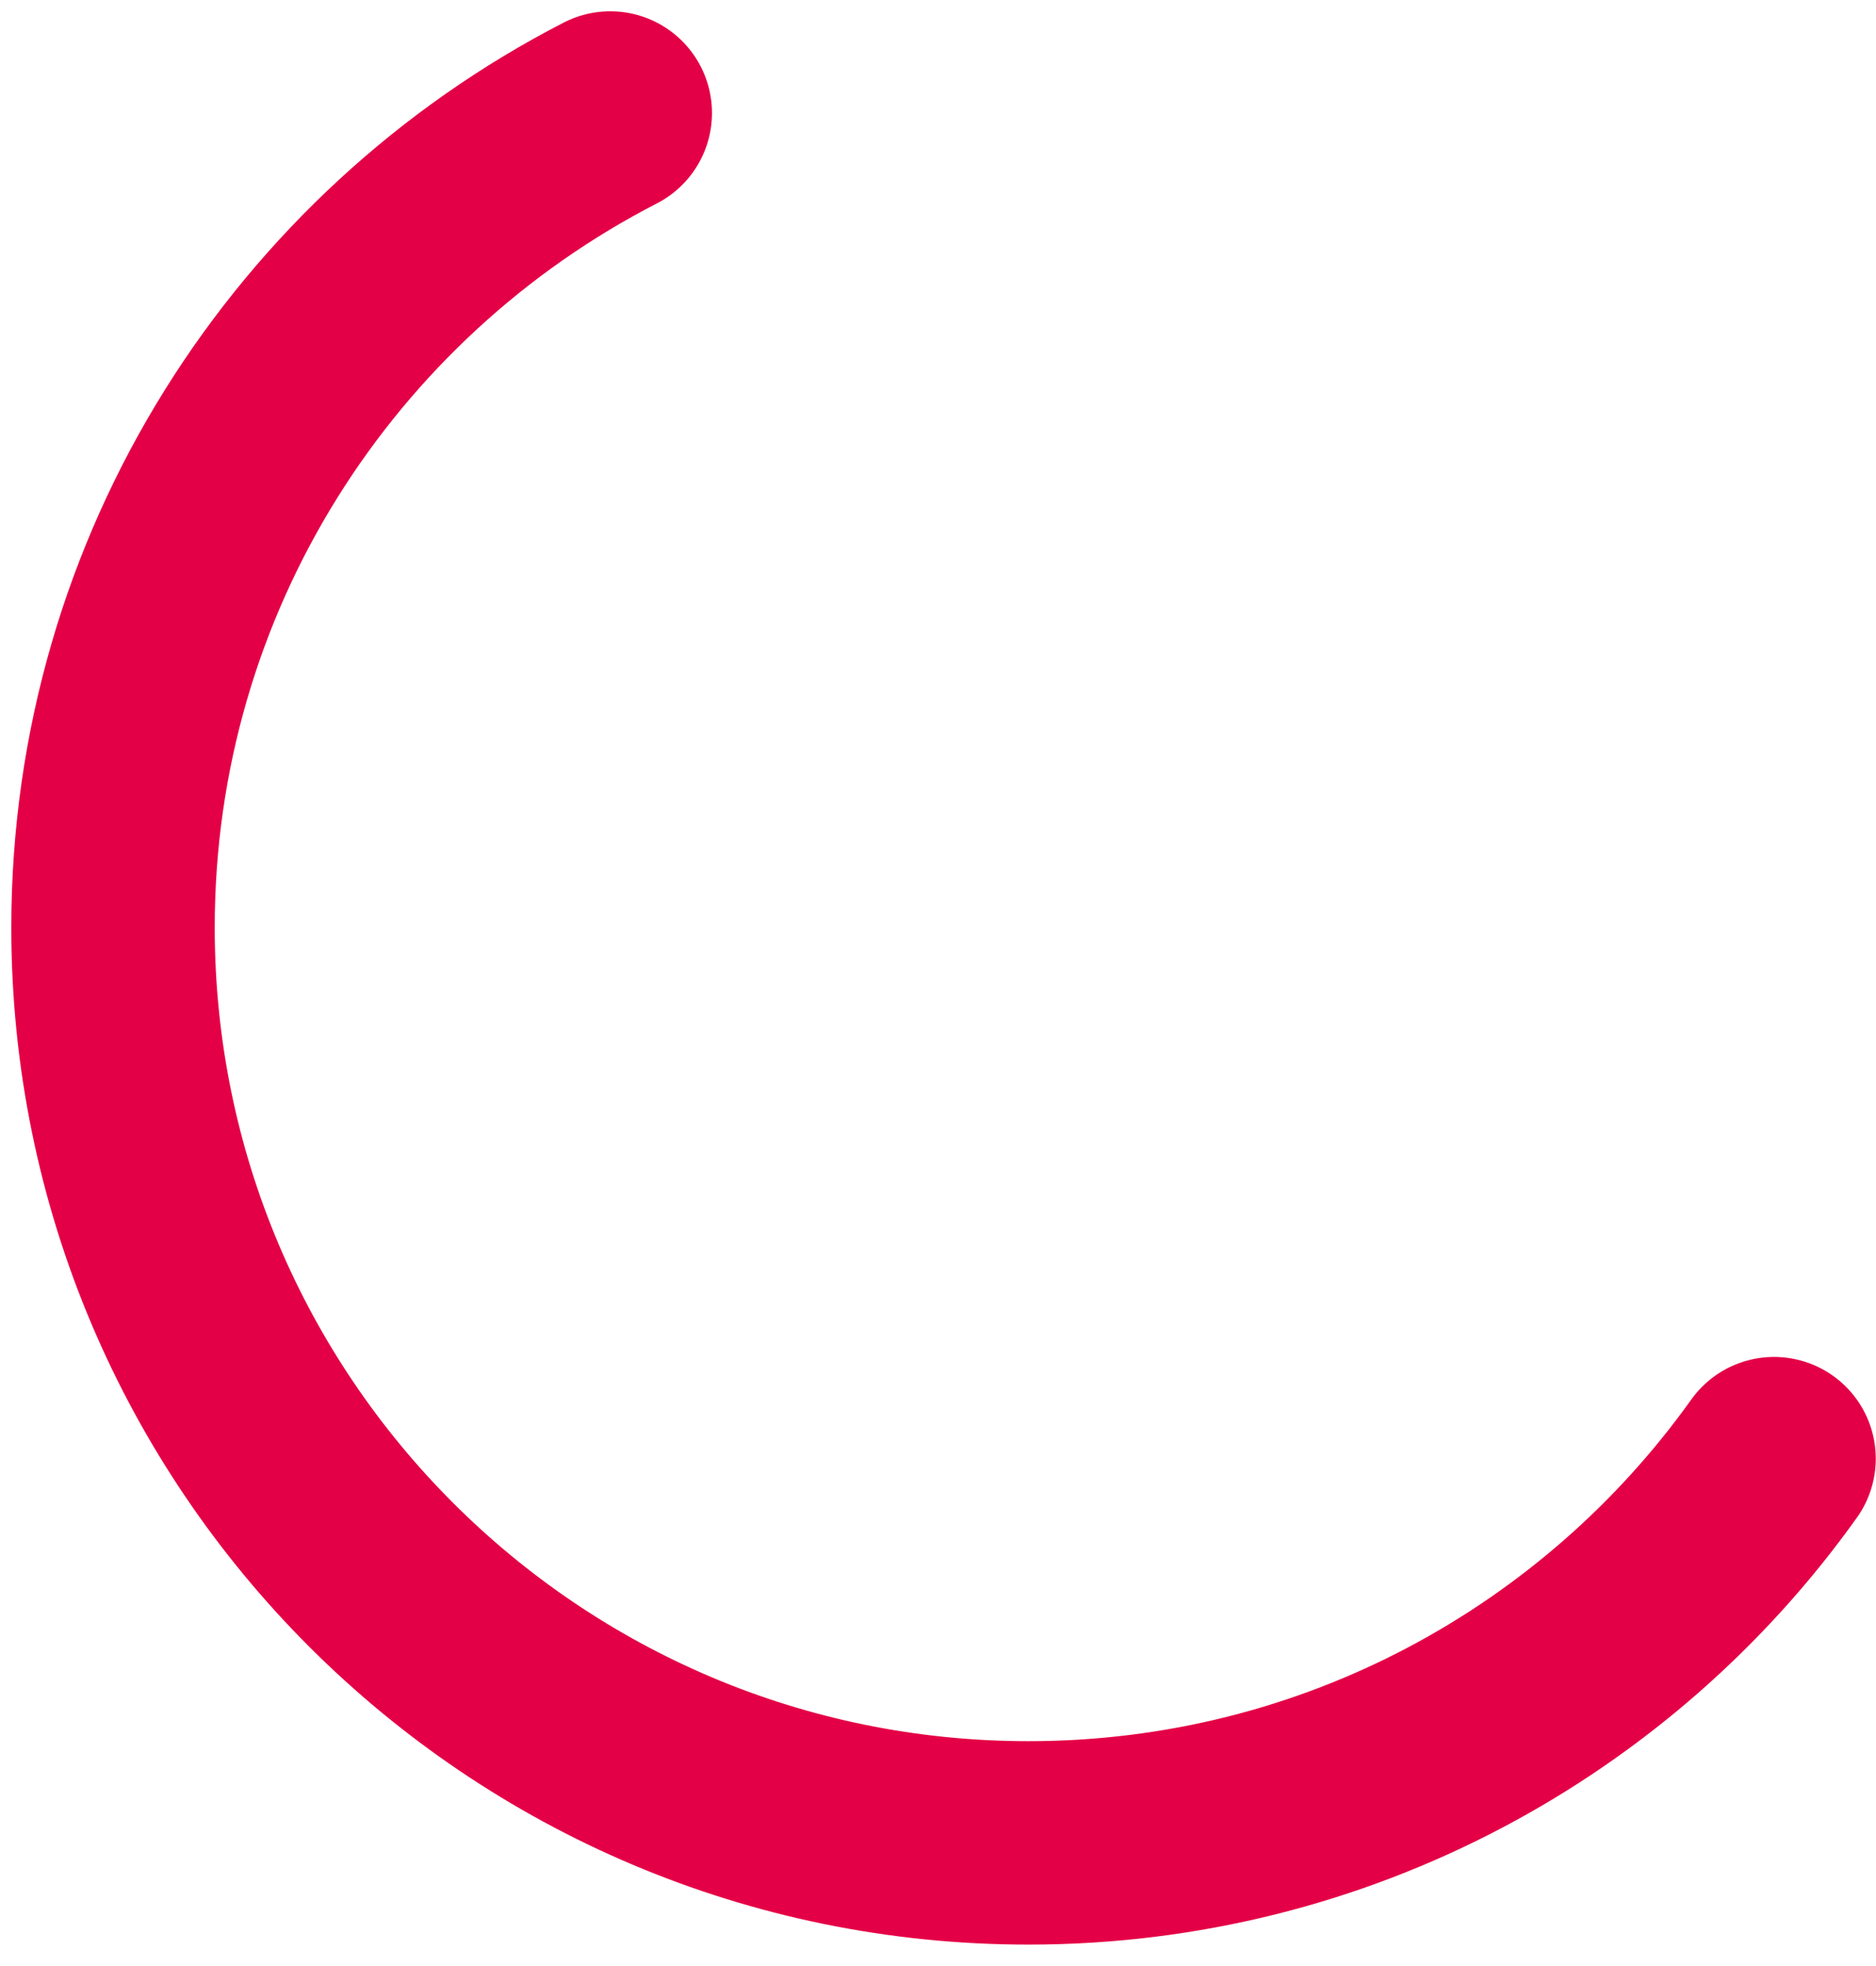 <svg width="83" height="87" viewBox="0 0 83 87" fill="none" xmlns="http://www.w3.org/2000/svg">
<path d="M27 5C13.936 11.72 5 25.335 5 41.037C5 63.405 23.133 81.537 45.5 81.537C59.106 81.537 71.145 74.828 78.489 64.537" stroke="#E40046" stroke-width="9" stroke-linecap="round"/>
</svg>
